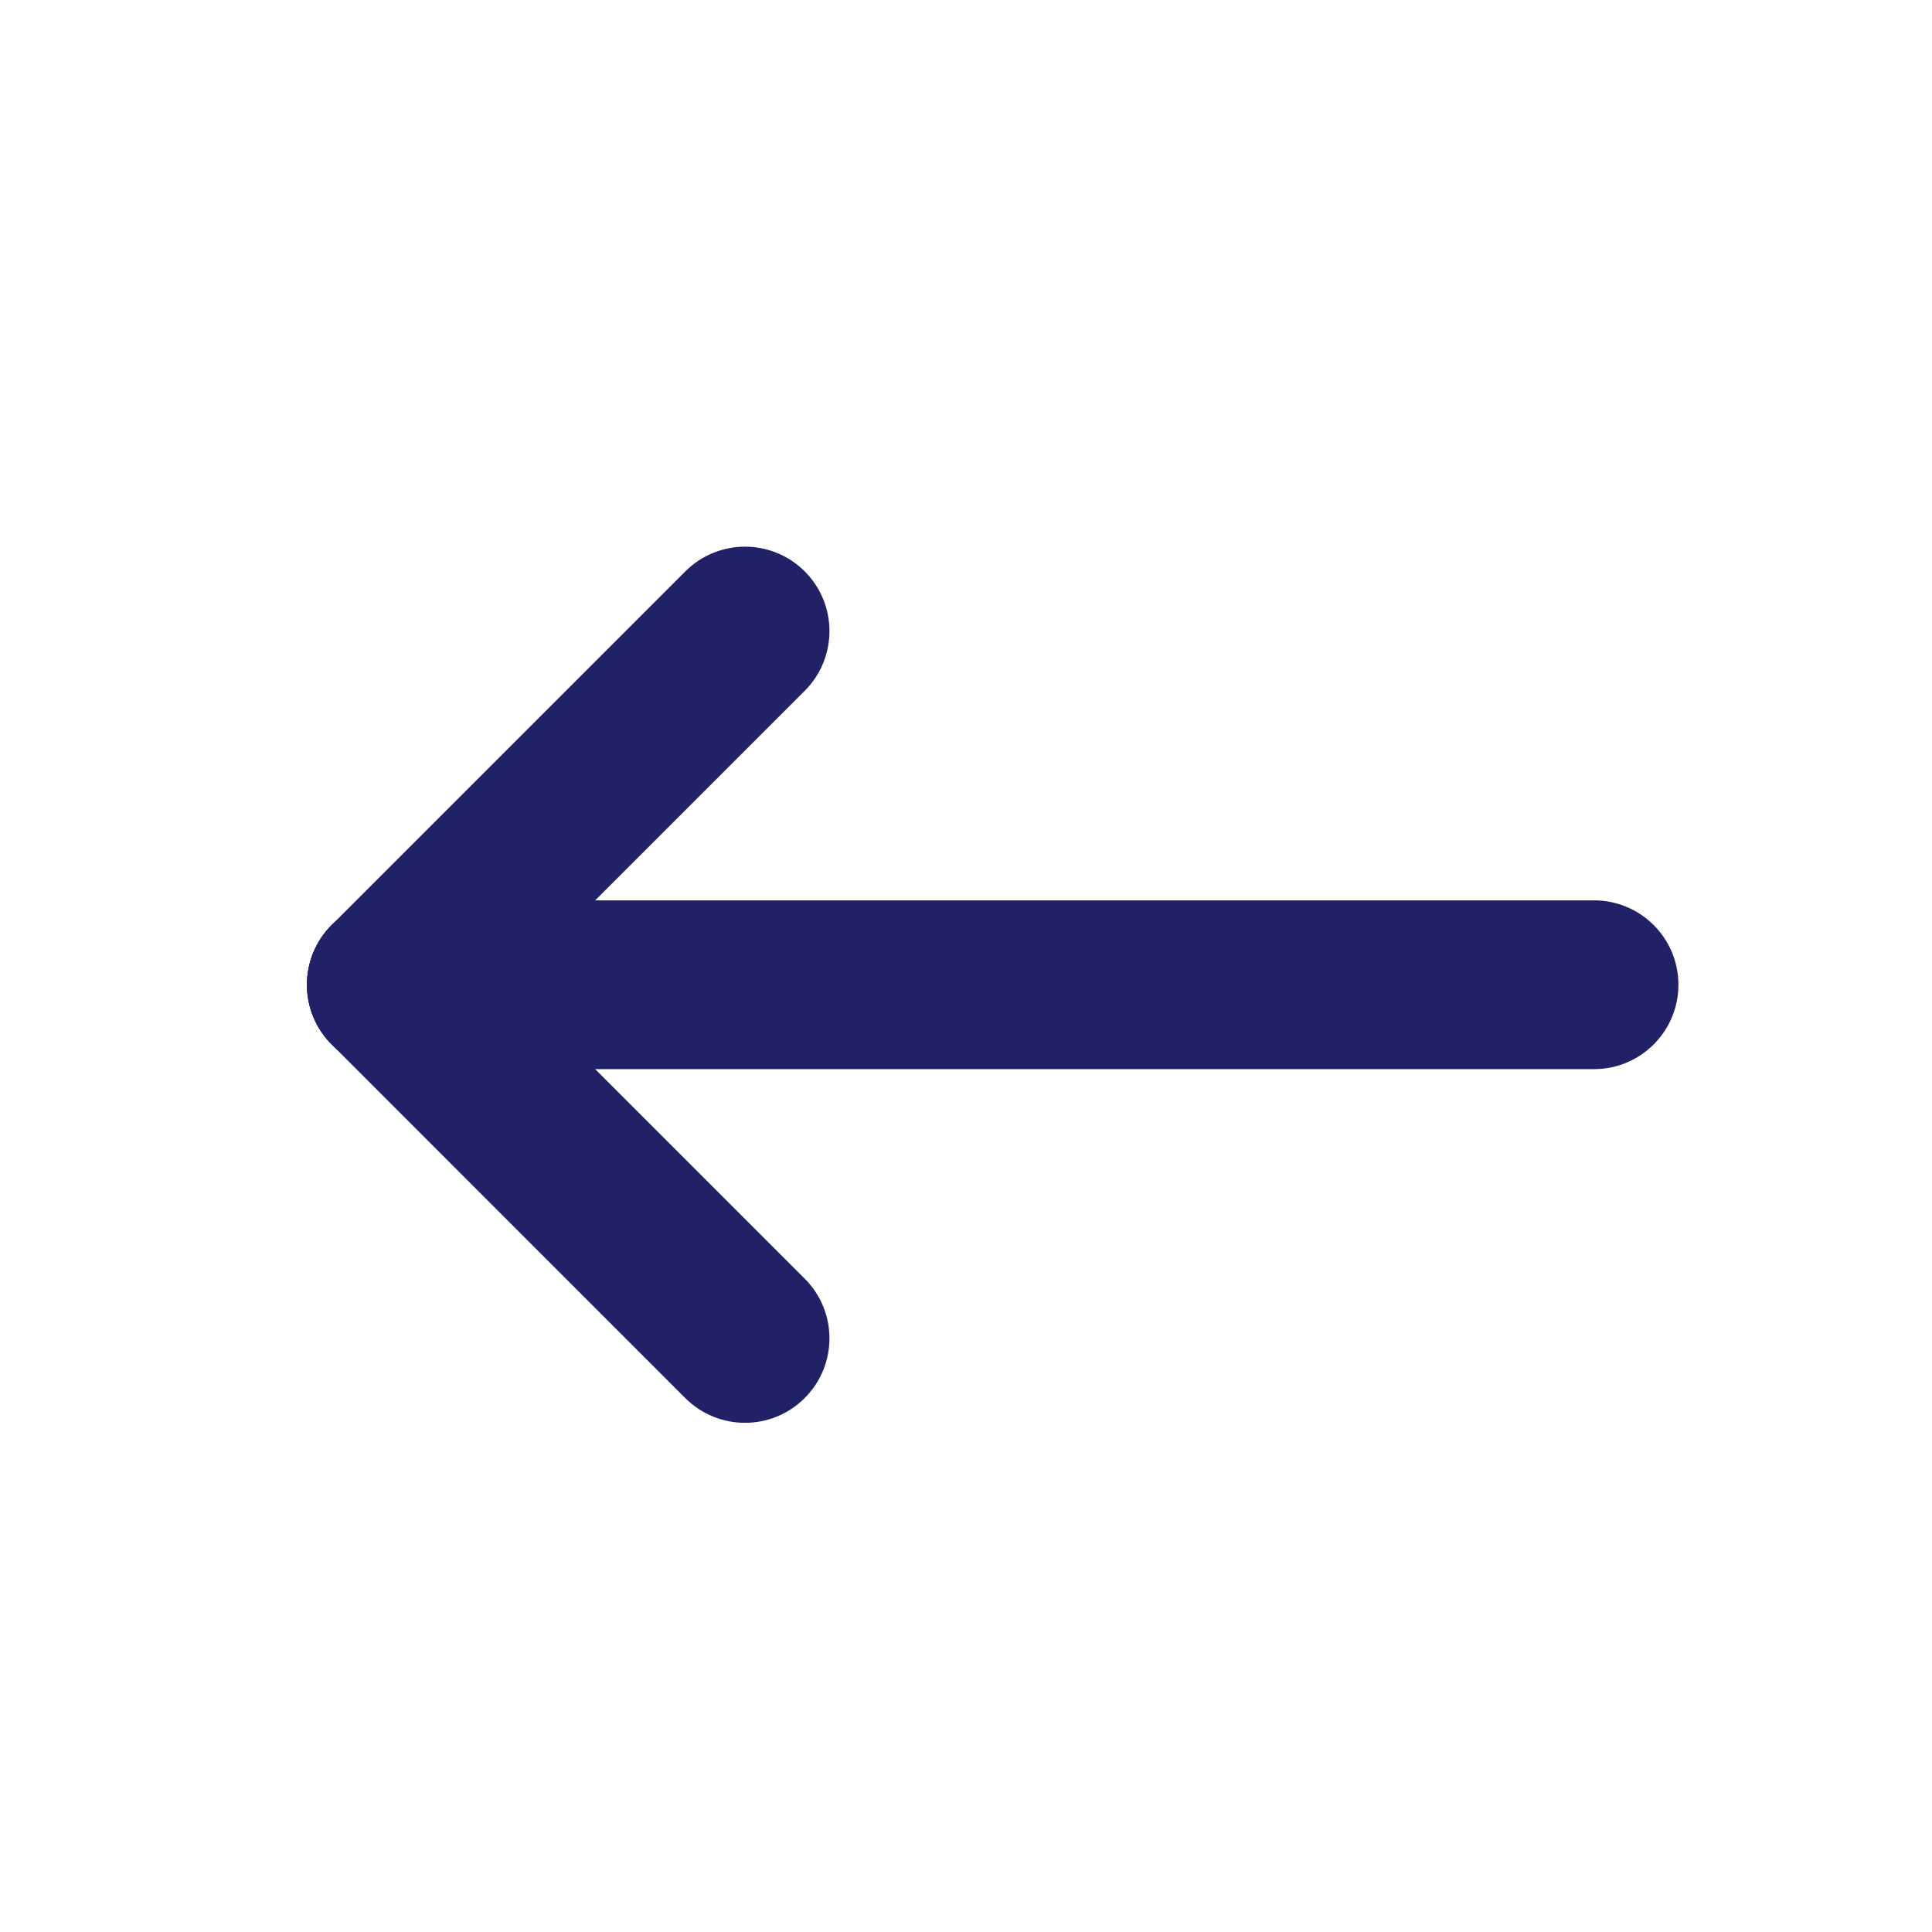 <?xml version="1.0" encoding="utf-8"?>
<!-- Generator: Adobe Illustrator 22.0.1, SVG Export Plug-In . SVG Version: 6.00 Build 0)  -->
<svg version="1.1" xmlns="http://www.w3.org/2000/svg" xmlns:xlink="http://www.w3.org/1999/xlink" x="0px" y="0px"
	 viewBox="0 0 28.25 28.25" style="enable-background:new 0 0 28.25 28.25;" xml:space="preserve">
<style type="text/css">
	.Drop_x0020_Shadow{fill:none;}
	.Outer_x0020_Glow_x0020_5_x0020_pt{fill:none;}
	.Blue_x0020_Neon{fill:none;stroke:#8AACDA;stroke-width:7;stroke-linecap:round;stroke-linejoin:round;}
	.Chrome_x0020_Highlight{fill:url(#SVGID_1_);stroke:#FFFFFF;stroke-width:0.363;stroke-miterlimit:1;}
	.Jive_GS{fill:#FFDD00;}
	.Alyssa_GS{fill:#A6D0E4;}
	.st0{fill:#FFFFFF;}
	.st1{fill:#FFFFFF;stroke:#212168;stroke-miterlimit:10;}
	.st2{opacity:0.4;fill:#FFFFFF;stroke:#212168;stroke-miterlimit:10;}
	.st3{opacity:0.4;}
	.st4{fill:#3636FF;stroke:#3636FF;stroke-miterlimit:10;}
	.st5{opacity:0.1;fill:#FFFFFF;stroke:#212168;stroke-miterlimit:10;}
	.st6{fill:#FFFFFF;stroke:#3636FF;stroke-miterlimit:10;}
	.st7{fill:none;}
	.st8{fill:#212168;}
	.st9{fill:#F2F3F7;stroke:#212168;stroke-miterlimit:10;stroke-opacity:0.1;}
	.st10{opacity:0.3;}
	.st11{fill:#3636FF;}
	.st12{fill:url(#SVGID_2_);}
	.st13{fill:url(#SVGID_3_);}
	.st14{opacity:0.35;fill:none;stroke:#212168;stroke-miterlimit:10;}
	.st15{opacity:0.2;}
	.st16{fill:url(#SVGID_4_);}
	.st17{fill:url(#SVGID_5_);}
	.st18{fill:none;stroke:#3636FF;stroke-miterlimit:10;}
	.st19{fill:url(#SVGID_6_);}
	.st20{fill:url(#SVGID_7_);}
	.st21{opacity:0.4;fill:#212168;}
	.st22{fill:url(#SVGID_8_);}
	.st23{fill:url(#SVGID_9_);}
	.st24{fill:url(#SVGID_10_);}
	.st25{fill:url(#SVGID_11_);}
	.st26{fill:url(#SVGID_12_);}
	.st27{fill:url(#SVGID_13_);}
	.st28{fill:url(#SVGID_14_);}
	.st29{fill:url(#SVGID_15_);}
	.st30{fill:url(#SVGID_16_);}
	.st31{fill:url(#SVGID_17_);}
	.st32{fill:url(#SVGID_18_);}
	.st33{fill:url(#SVGID_19_);}
	.st34{fill:url(#SVGID_20_);}
	.st35{fill:url(#SVGID_21_);}
	.st36{fill:#F2F3F7;}
	.st37{fill:#606060;}
	.st38{fill:url(#SVGID_22_);}
	.st39{fill:url(#SVGID_23_);}
	.st40{fill:url(#SVGID_24_);}
	.st41{fill:url(#SVGID_25_);}
	.st42{opacity:0.8;fill:#FFFFFF;}
	.st43{opacity:0.8;fill:#3636FF;}
	.st44{fill:url(#SVGID_26_);}
	.st45{fill:url(#SVGID_27_);}
	.st46{fill:url(#SVGID_28_);}
	.st47{fill:url(#SVGID_29_);}
	.st48{fill:url(#SVGID_30_);}
	.st49{fill:url(#SVGID_31_);}
	.st50{fill:url(#SVGID_32_);}
	.st51{fill:url(#SVGID_33_);}
</style>
<linearGradient id="SVGID_1_" gradientUnits="userSpaceOnUse" x1="6992.625" y1="2369.125" x2="6992.625" y2="2368.125">
	<stop  offset="0" style="stop-color:#656565"/>
	<stop  offset="0.618" style="stop-color:#1B1B1B"/>
	<stop  offset="0.629" style="stop-color:#545454"/>
	<stop  offset="0.983" style="stop-color:#3E3E3E"/>
</linearGradient>
<g id="Isolation_Mode">
</g>
<g id="Layer_1">
	<g>
		<path class="st8" d="M24.542,14.399L24.542,14.399c0,0.682-0.553,1.234-1.234,1.234H5.722c-0.682,0-1.234-0.553-1.234-1.234v0
			c0-0.682,0.553-1.234,1.234-1.234h17.585C23.989,13.165,24.542,13.717,24.542,14.399z"/>
		<path class="st8" d="M11.766,20.443L11.766,20.443c-0.482,0.482-1.264,0.482-1.746,0L4.85,15.272
			c-0.482-0.482-0.482-1.264,0-1.746l0,0c0.482-0.482,1.264-0.482,1.746,0l5.171,5.171C12.249,19.18,12.249,19.961,11.766,20.443z"
			/>
		<path class="st8" d="M4.85,15.272L4.85,15.272c-0.482-0.482-0.482-1.264,0-1.746l5.171-5.171c0.482-0.482,1.264-0.482,1.746,0l0,0
			c0.482,0.482,0.482,1.264,0,1.746l-5.171,5.171C6.113,15.754,5.332,15.754,4.85,15.272z"/>
	</g>
</g>
</svg>

